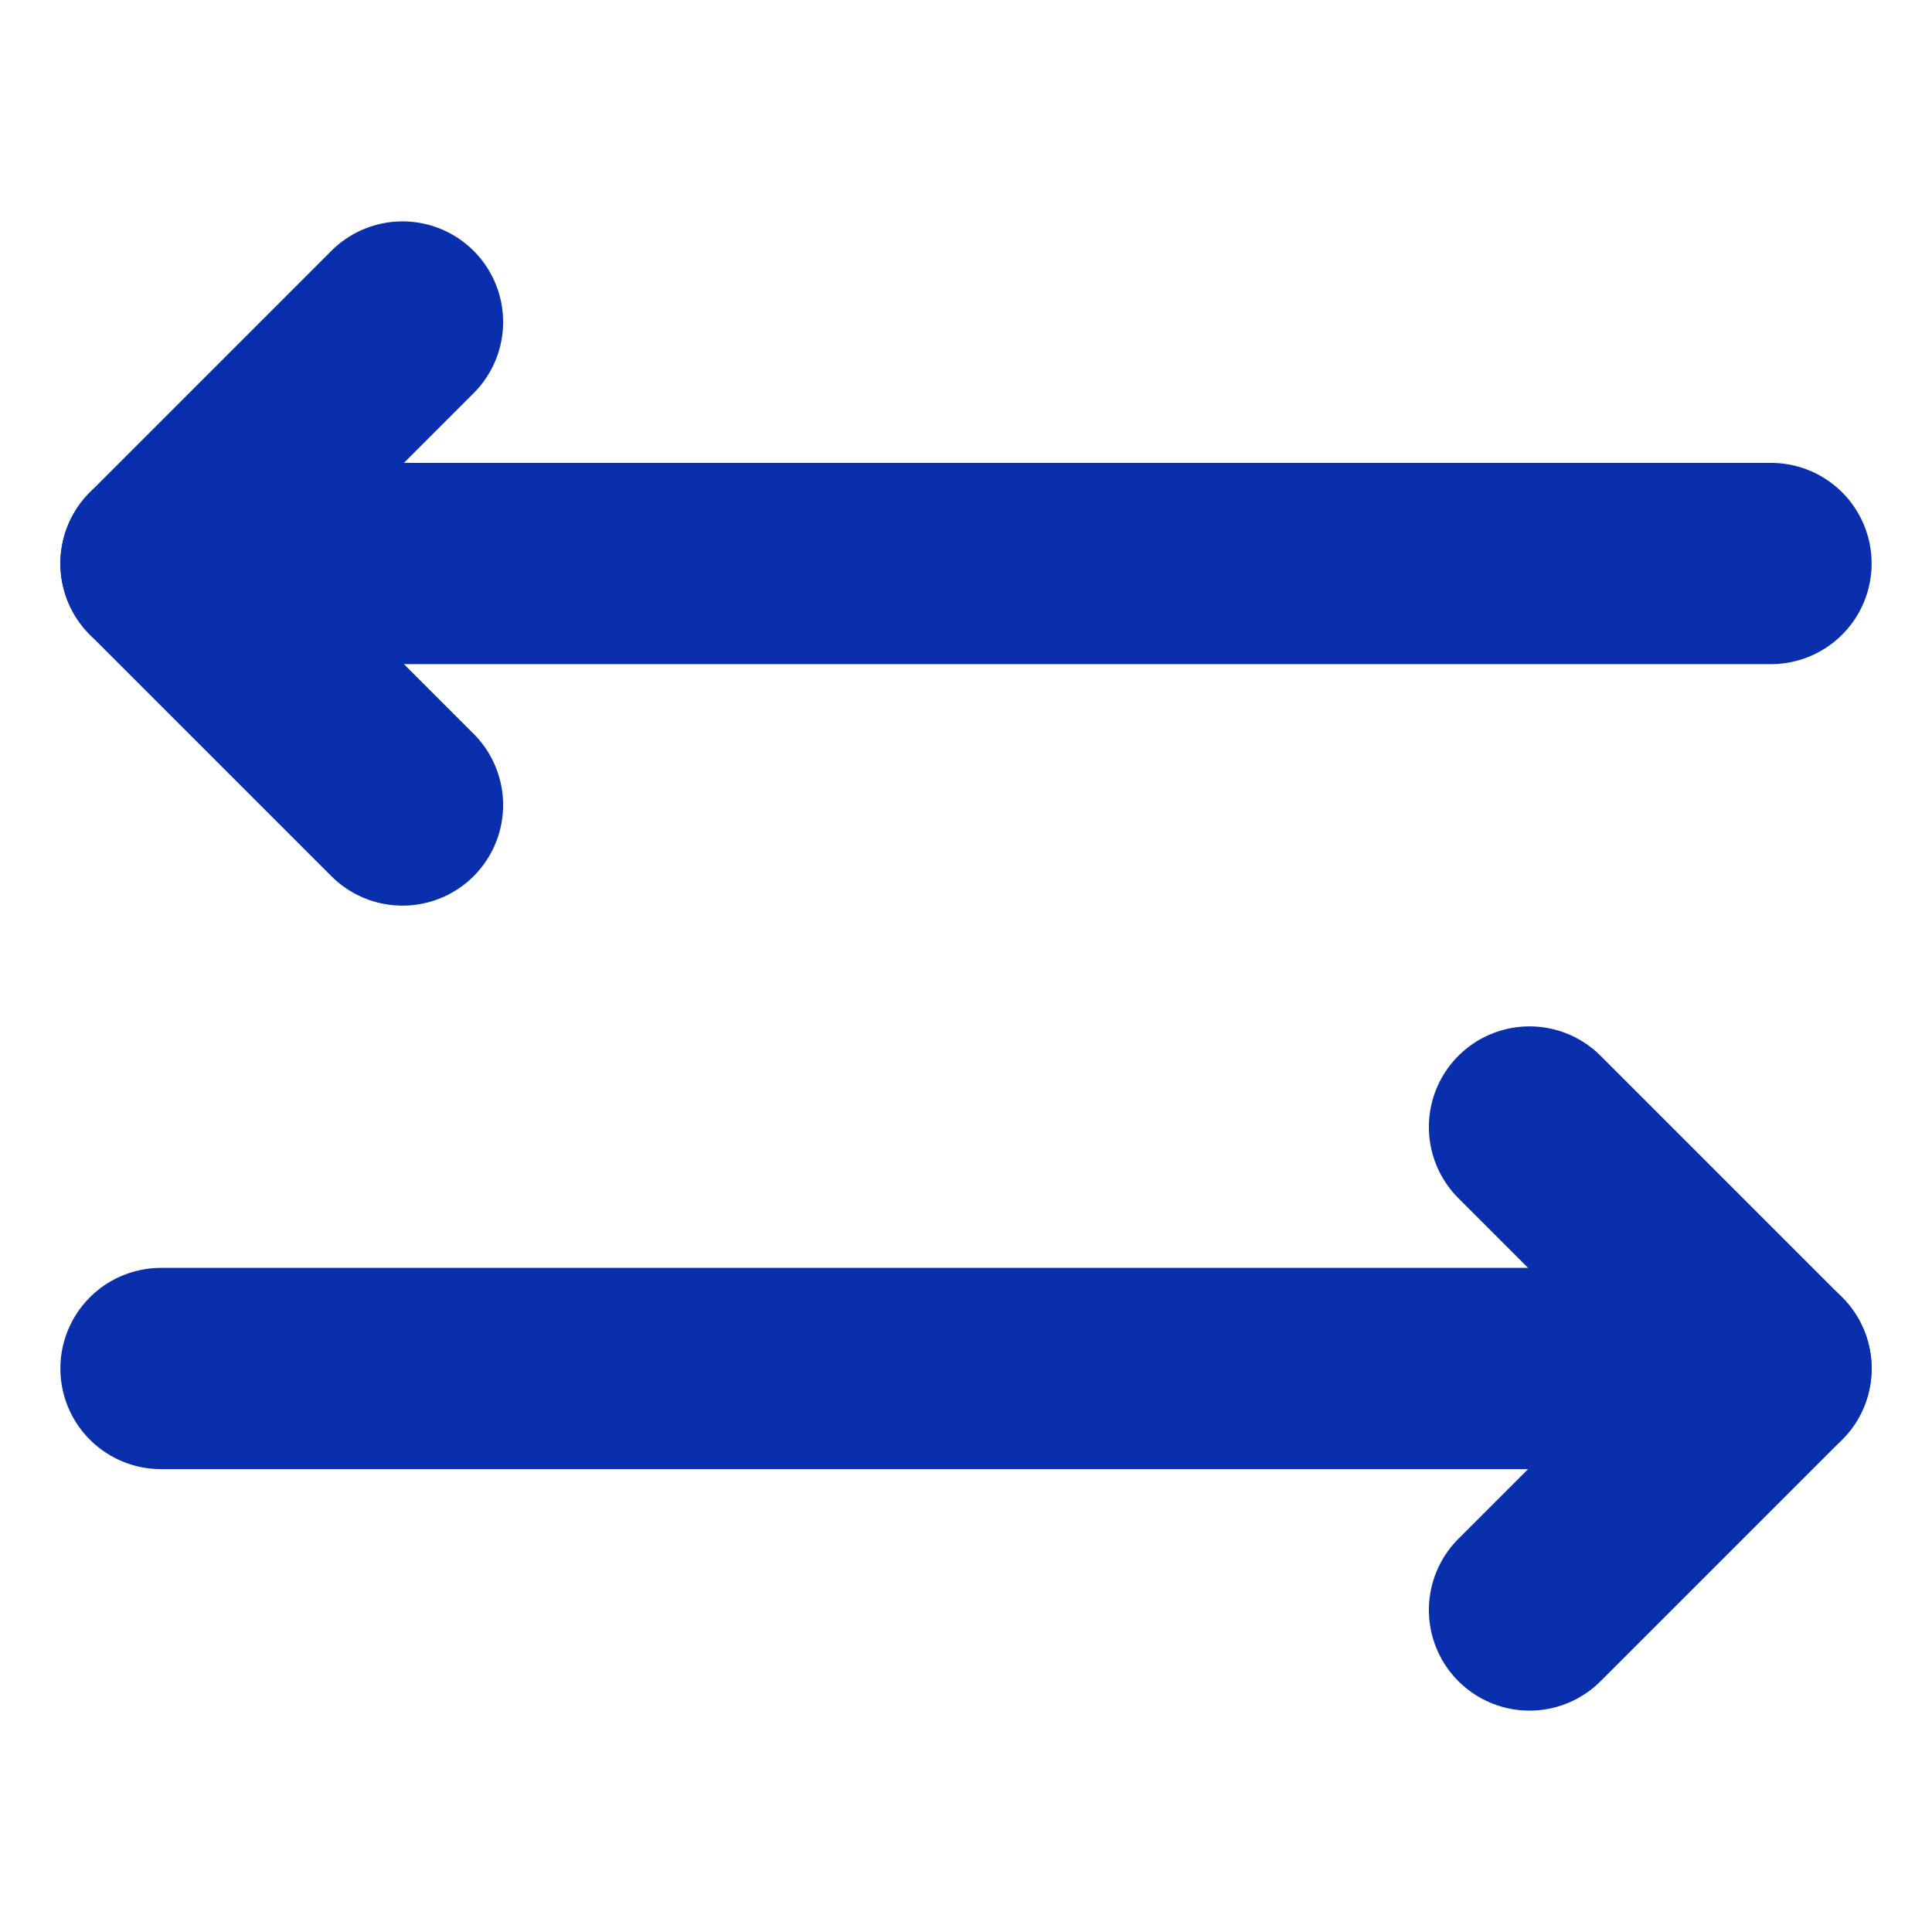 <svg fill="#092fac" width="48px" height="48px" viewBox="0 0 48 48" xmlns="http://www.w3.org/2000/svg">
    <path d="M10 8L4 14L10 20" stroke="#092fac" stroke-width="5" stroke-linecap="round" stroke-linejoin="round"/>
    <path d="M38 28L44 34L38 40" stroke="#092fac" stroke-width="5" stroke-linecap="round" stroke-linejoin="round"/>
    <path d="M4 14H44" stroke="#092fac" stroke-width="5" stroke-linecap="round" stroke-linejoin="round"/>
    <path d="M4 34H44" stroke="#092fac" stroke-width="5" stroke-linecap="round" stroke-linejoin="round"/>
</svg>
